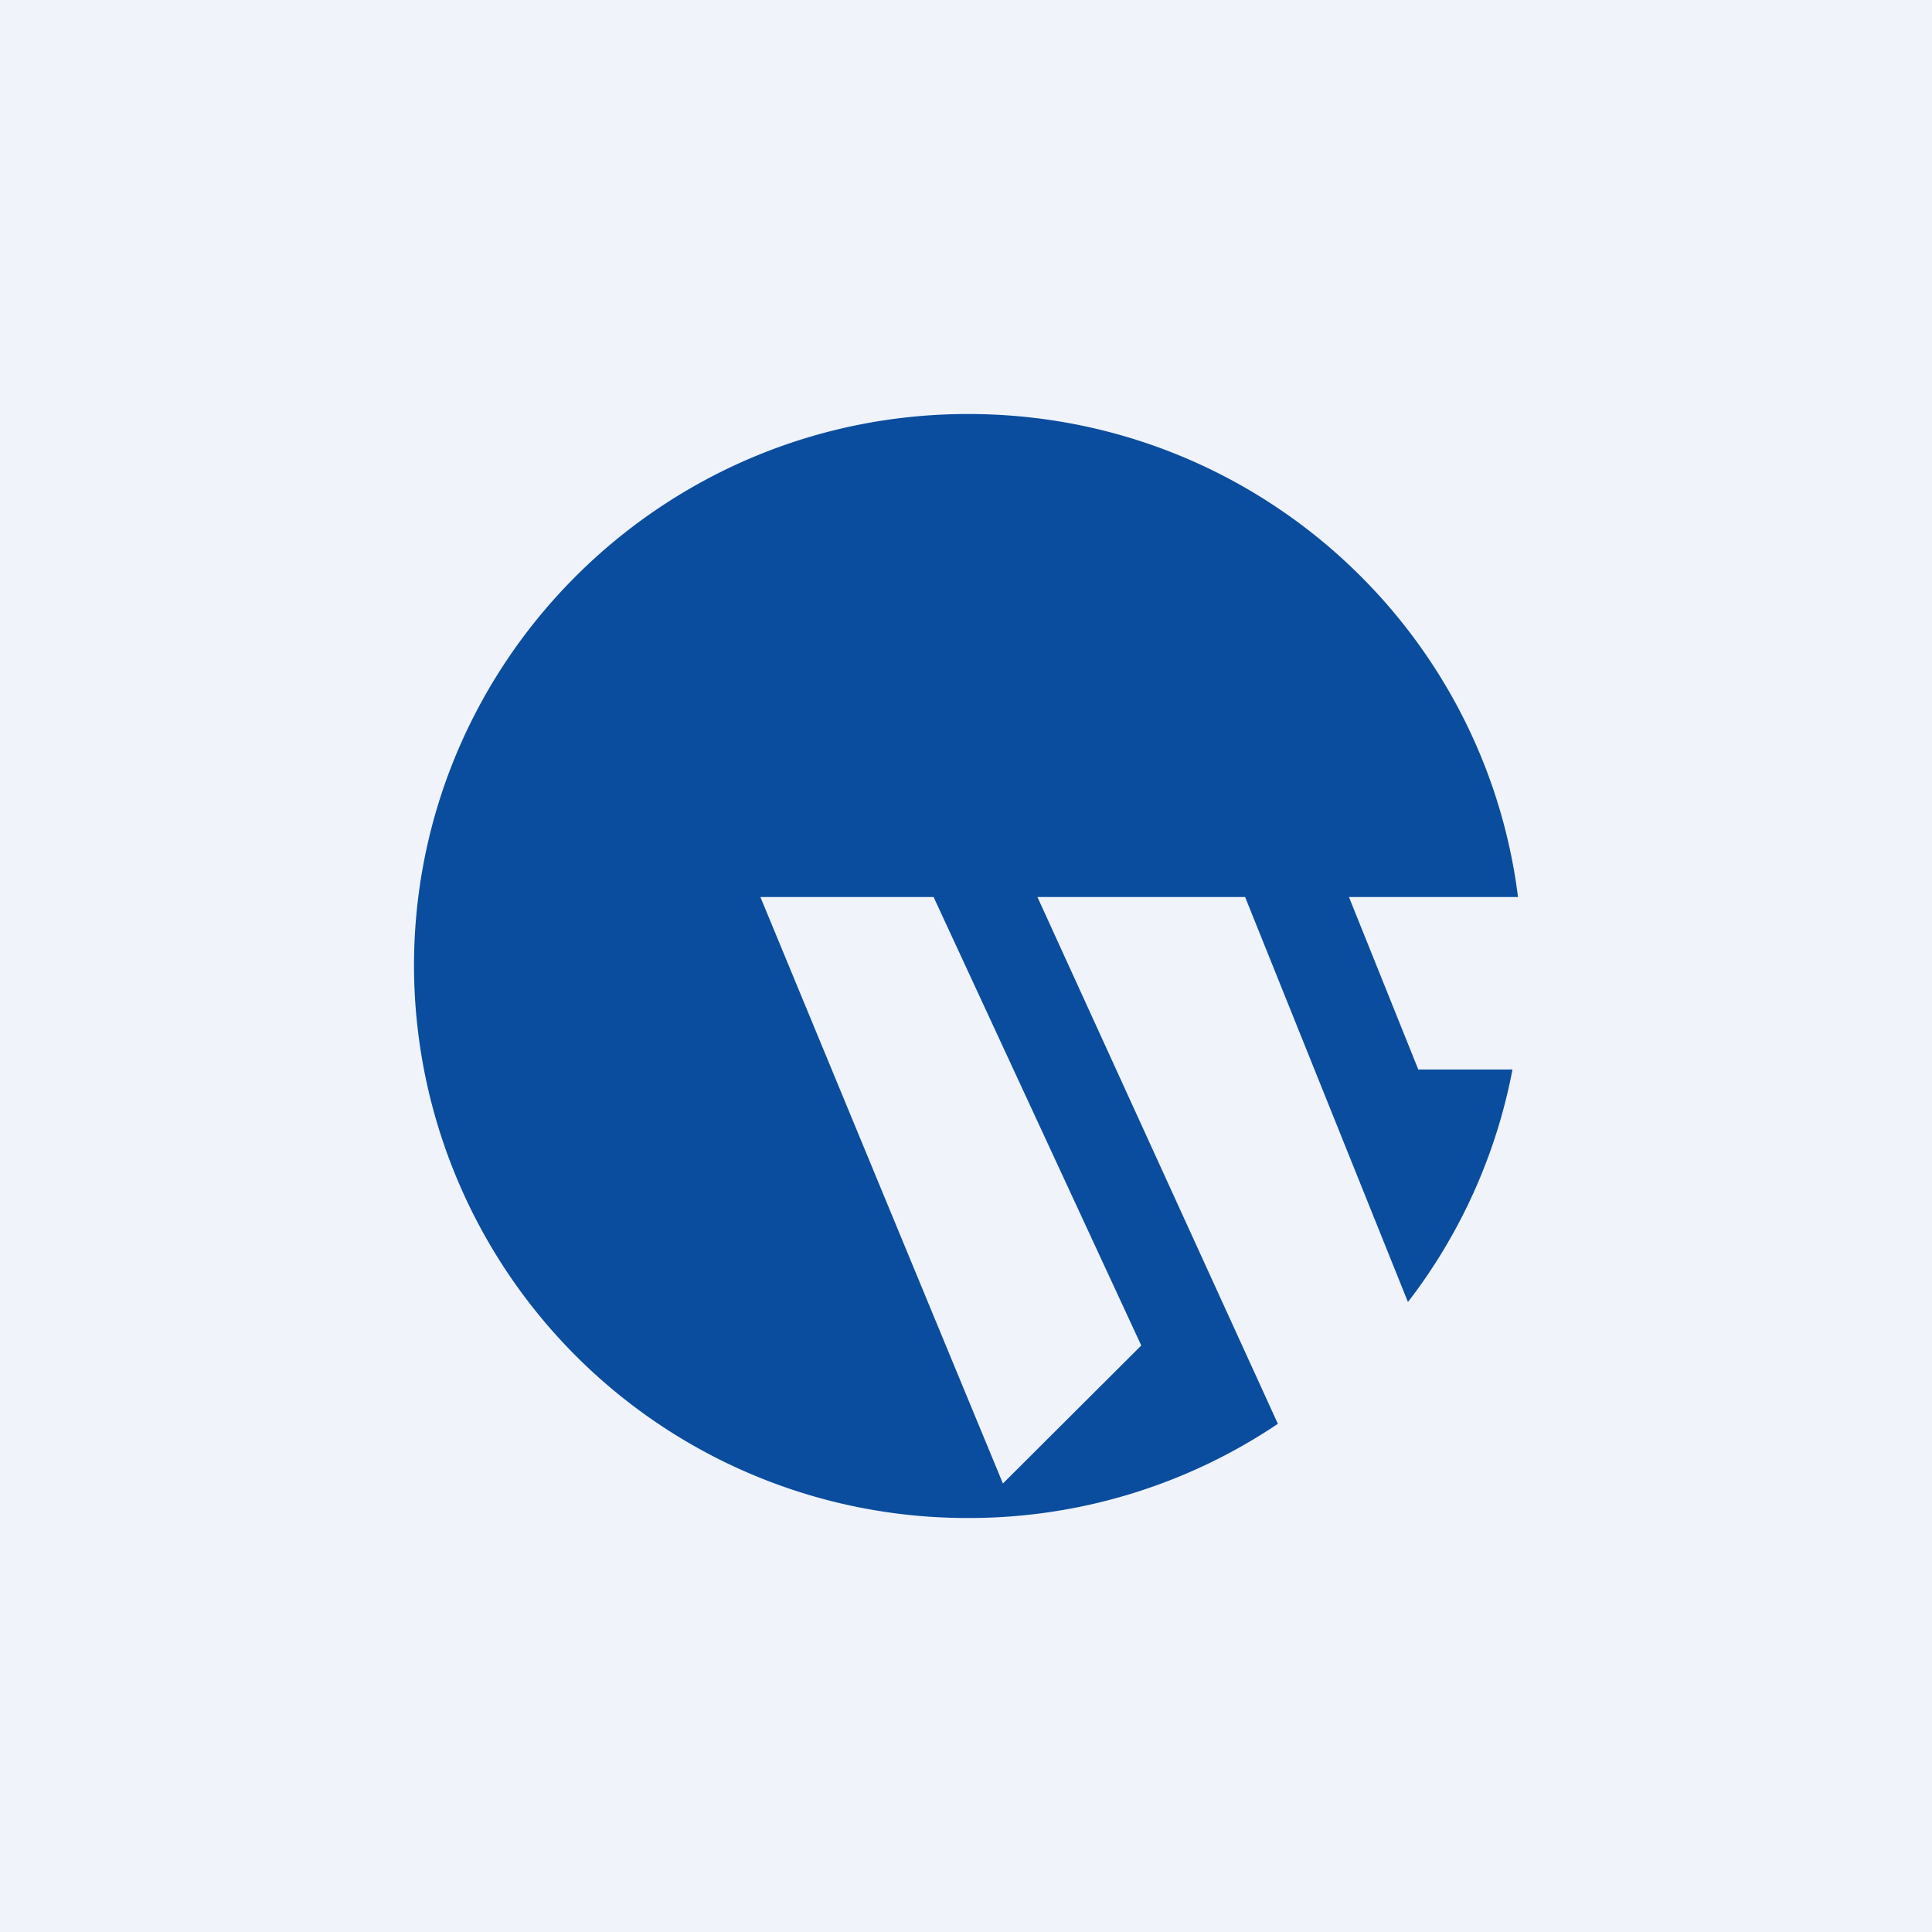 <!-- by TradingView --><svg width="56" height="56" viewBox="0 0 56 56" xmlns="http://www.w3.org/2000/svg"><path fill="#F0F3FA" d="M0 0h56v56H0z"/><path d="M44 26h-4.9l2.01 5h2.73a15.9 15.9 0 0 1-3.03 6.74L36.09 26h-6.02l6.97 15.27A16.03 16.03 0 0 1 28.06 44 16.03 16.03 0 0 1 12 28c0-8.84 7.2-16 16.06-16 8.2 0 14.95 6.1 15.94 14Zm-16.94 0h-5.02l7.03 17 4.01-4-6.02-13Z" fill="#0A4D9E"/></svg>